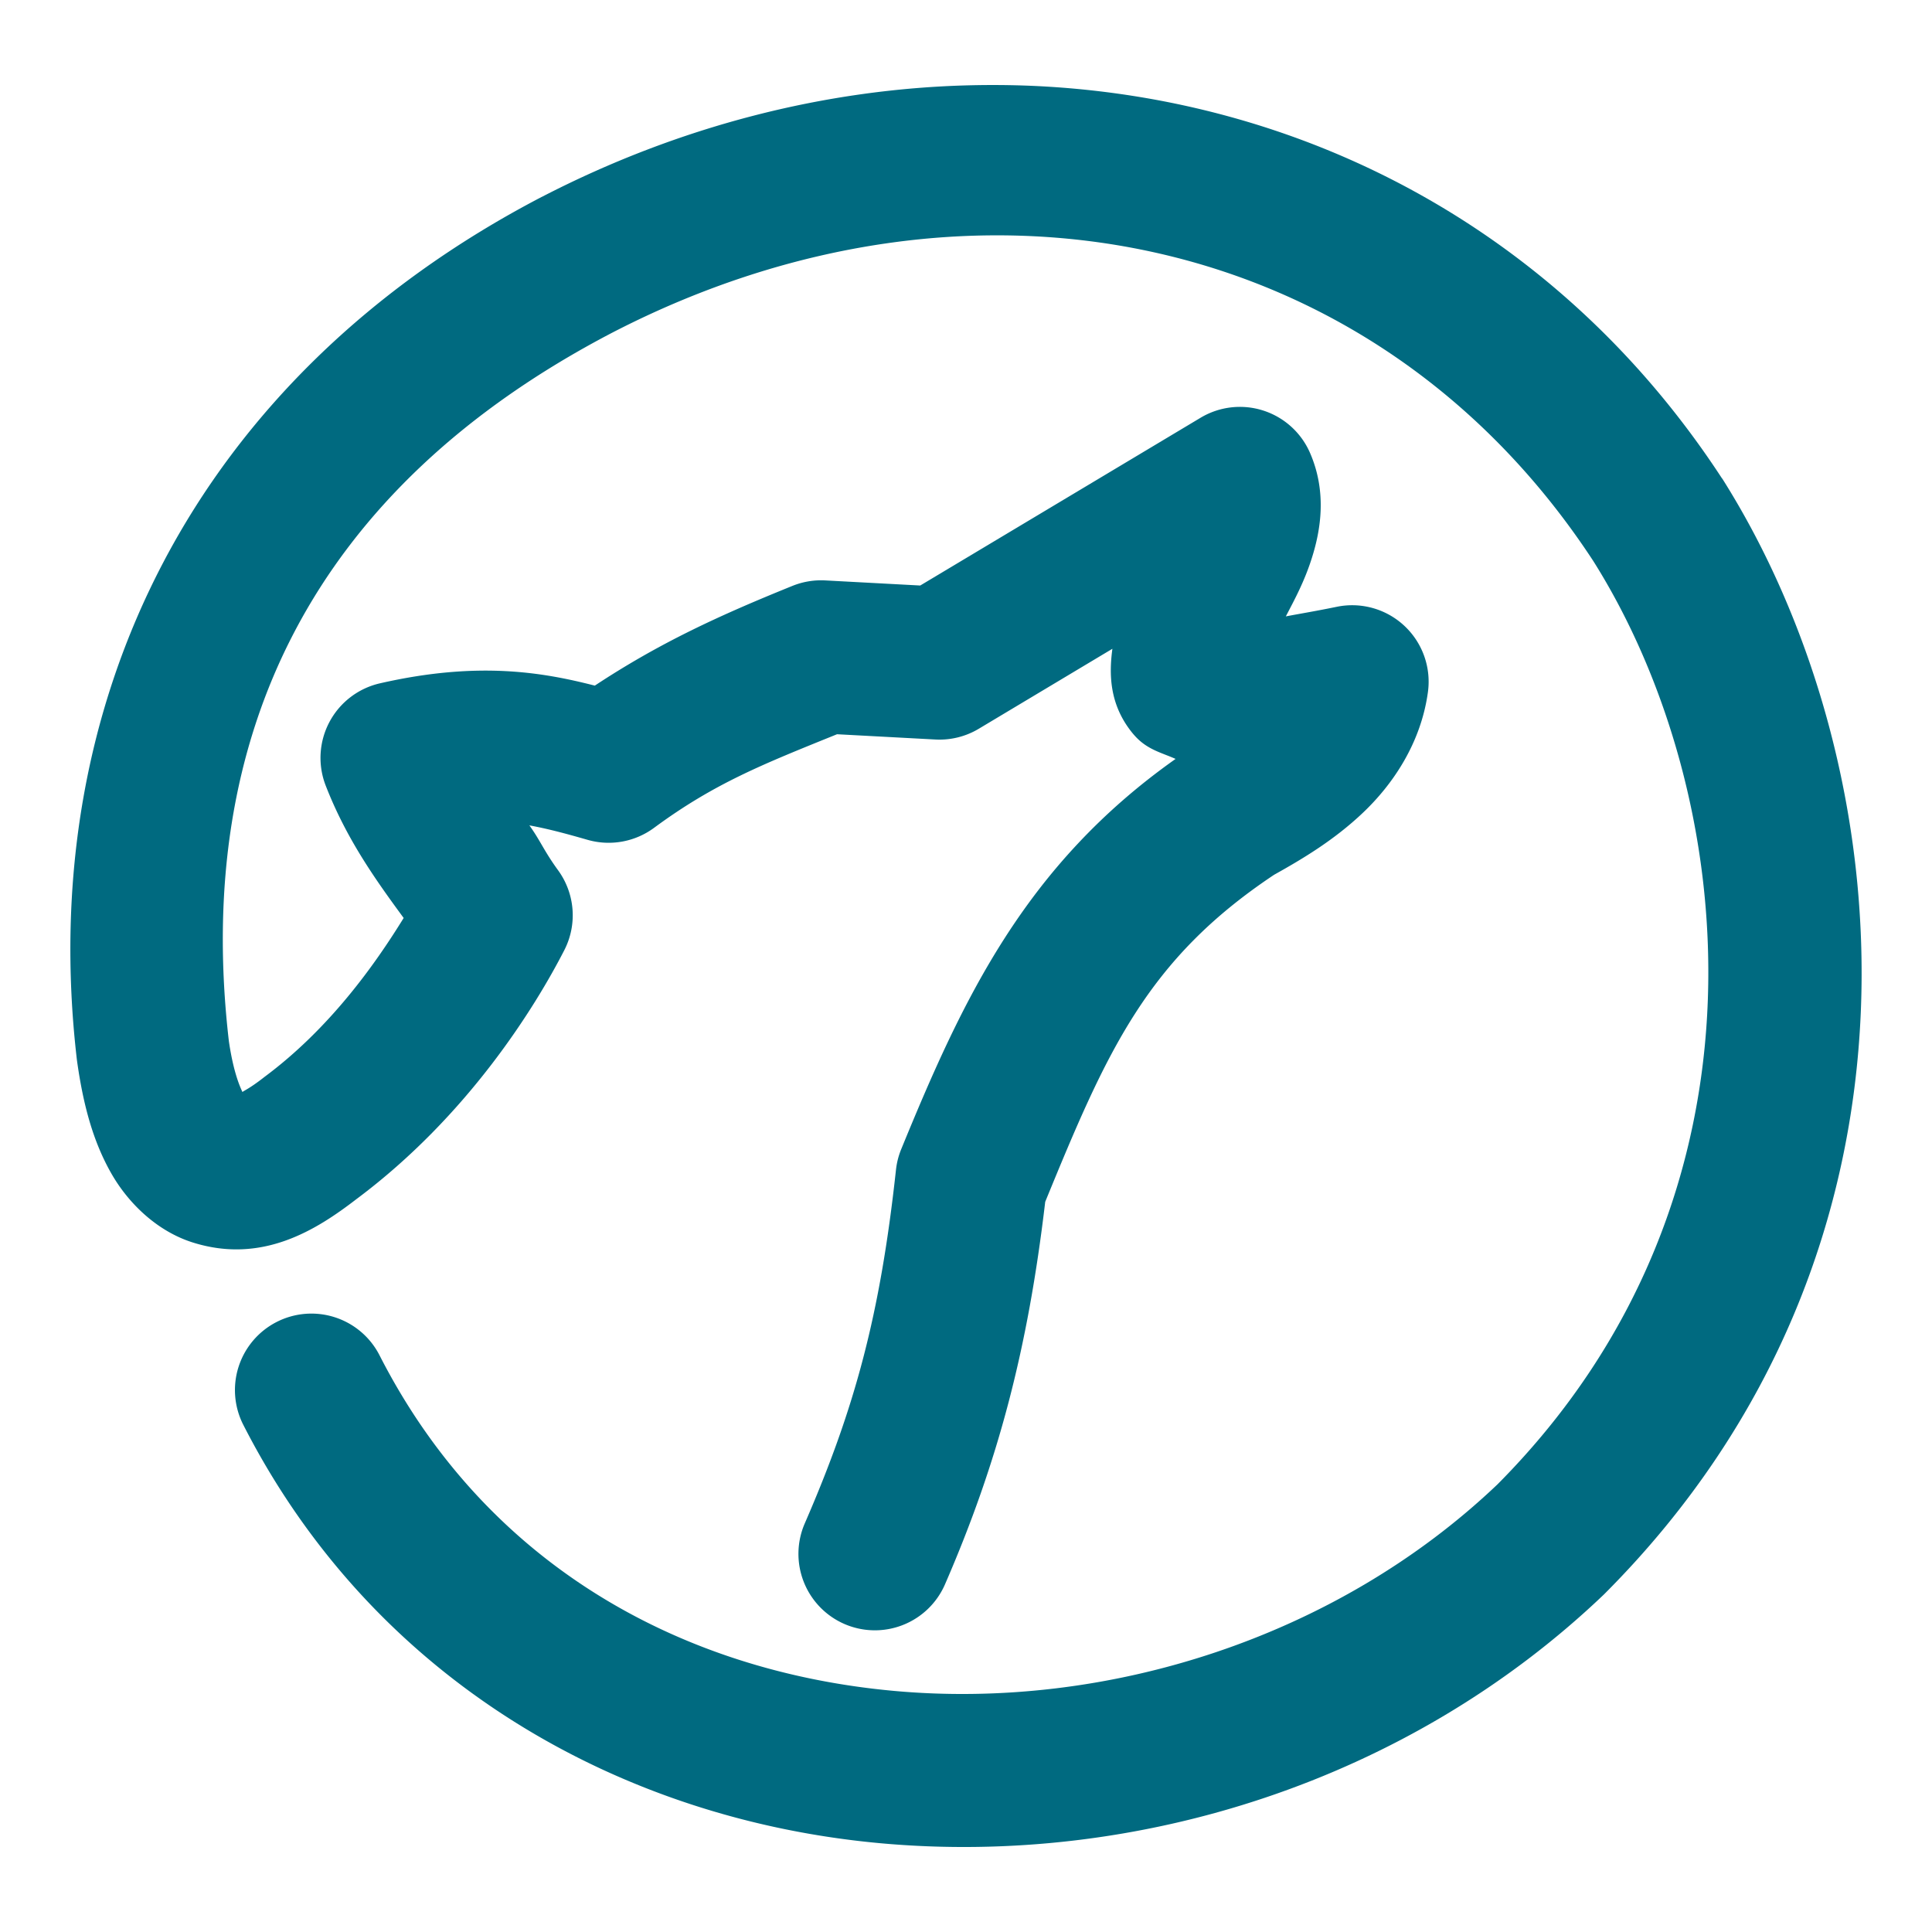 <svg xmlns="http://www.w3.org/2000/svg" width="48" height="48">
	<path d="m 24.102,2.119 c -3.573,0.085 -7.214,1.002 -10.635,2.77 a 1.9,1.9 0 0 0 -0.006,0.002 C 4.832,9.389 0.873,17.445 1.91,26.328 a 1.9,1.9 0 0 0 0.006,0.045 c 0.154,1.091 0.399,1.984 0.84,2.764 0.44,0.779 1.166,1.459 2.033,1.732 1.728,0.545 3.076,-0.315 4.07,-1.08 C 11.636,27.717 13.303,25.004 14.02,23.607 A 1.9,1.9 0 0 0 13.865,21.621 c -0.351,-0.482 -0.439,-0.735 -0.713,-1.115 0.459,0.085 0.877,0.196 1.445,0.359 a 1.9,1.9 0 0 0 1.652,-0.297 c 1.502,-1.108 2.701,-1.579 4.547,-2.326 l 2.445,0.131 a 1.9,1.9 0 0 0 1.078,-0.268 l 3.318,-1.986 c -0.085,0.632 -0.072,1.361 0.461,2.047 a 1.9,1.9 0 0 0 0.129,0.15 c 0.305,0.318 0.647,0.389 0.98,0.539 -3.734,2.64 -5.28,5.944 -6.816,9.695 a 1.9,1.9 0 0 0 -0.131,0.516 c -0.392,3.596 -1.013,5.9 -2.266,8.783 a 1.9,1.9 0 0 0 0.984,2.498 1.9,1.9 0 0 0 2.5,-0.984 c 1.322,-3.044 2.059,-5.846 2.49,-9.504 1.532,-3.738 2.52,-6.015 5.686,-8.125 0.711,-0.397 1.487,-0.859 2.203,-1.537 0.751,-0.711 1.445,-1.735 1.619,-3 a 1.9,1.9 0 0 0 -2.266,-2.121 c -0.5,0.103 -0.851,0.16 -1.264,0.238 0.22,-0.422 0.464,-0.87 0.648,-1.455 0.217,-0.687 0.378,-1.629 -0.047,-2.607 a 1.9,1.9 0 0 0 -2.719,-0.873 l -6.965,4.168 -2.365,-0.127 a 1.9,1.9 0 0 0 -0.812,0.137 c -1.789,0.724 -3.285,1.405 -4.908,2.477 -1.254,-0.32 -2.873,-0.621 -5.338,-0.057 a 1.9,1.9 0 0 0 -1.348,2.541 c 0.506,1.3 1.202,2.29 1.937,3.289 -0.715,1.16 -1.836,2.742 -3.453,3.945 a 1.9,1.9 0 0 0 -0.027,0.021 C 6.202,27.044 6.053,27.101 6.024,27.131 5.926,26.929 5.785,26.546 5.686,25.865 4.807,18.284 7.76,12.15 15.219,8.261 24.151,3.649 34.19,5.702 39.584,13.937 c 3.583,5.683 4.802,15.717 -2.379,22.941 -4,3.809 -9.7,5.617 -15.004,5.131 C 16.891,41.523 12.073,38.854 9.43,33.673 a 1.9,1.9 0 0 0 -2.555,-0.83 1.9,1.9 0 0 0 -0.83,2.557 c 3.264,6.396 9.415,9.806 15.811,10.393 6.395,0.586 13.13,-1.537 17.99,-6.176 a 1.9,1.9 0 0 0 0.033,-0.033 c 8.589,-8.616 7.376,-20.617 2.916,-27.684 a 1.9,1.9 0 0 0 -0.018,-0.023 C 38.753,5.718 32.385,2.422 25.627,2.132 25.12,2.111 24.612,2.107 24.102,2.119 Z" fill="#006A80"/>
</svg>
